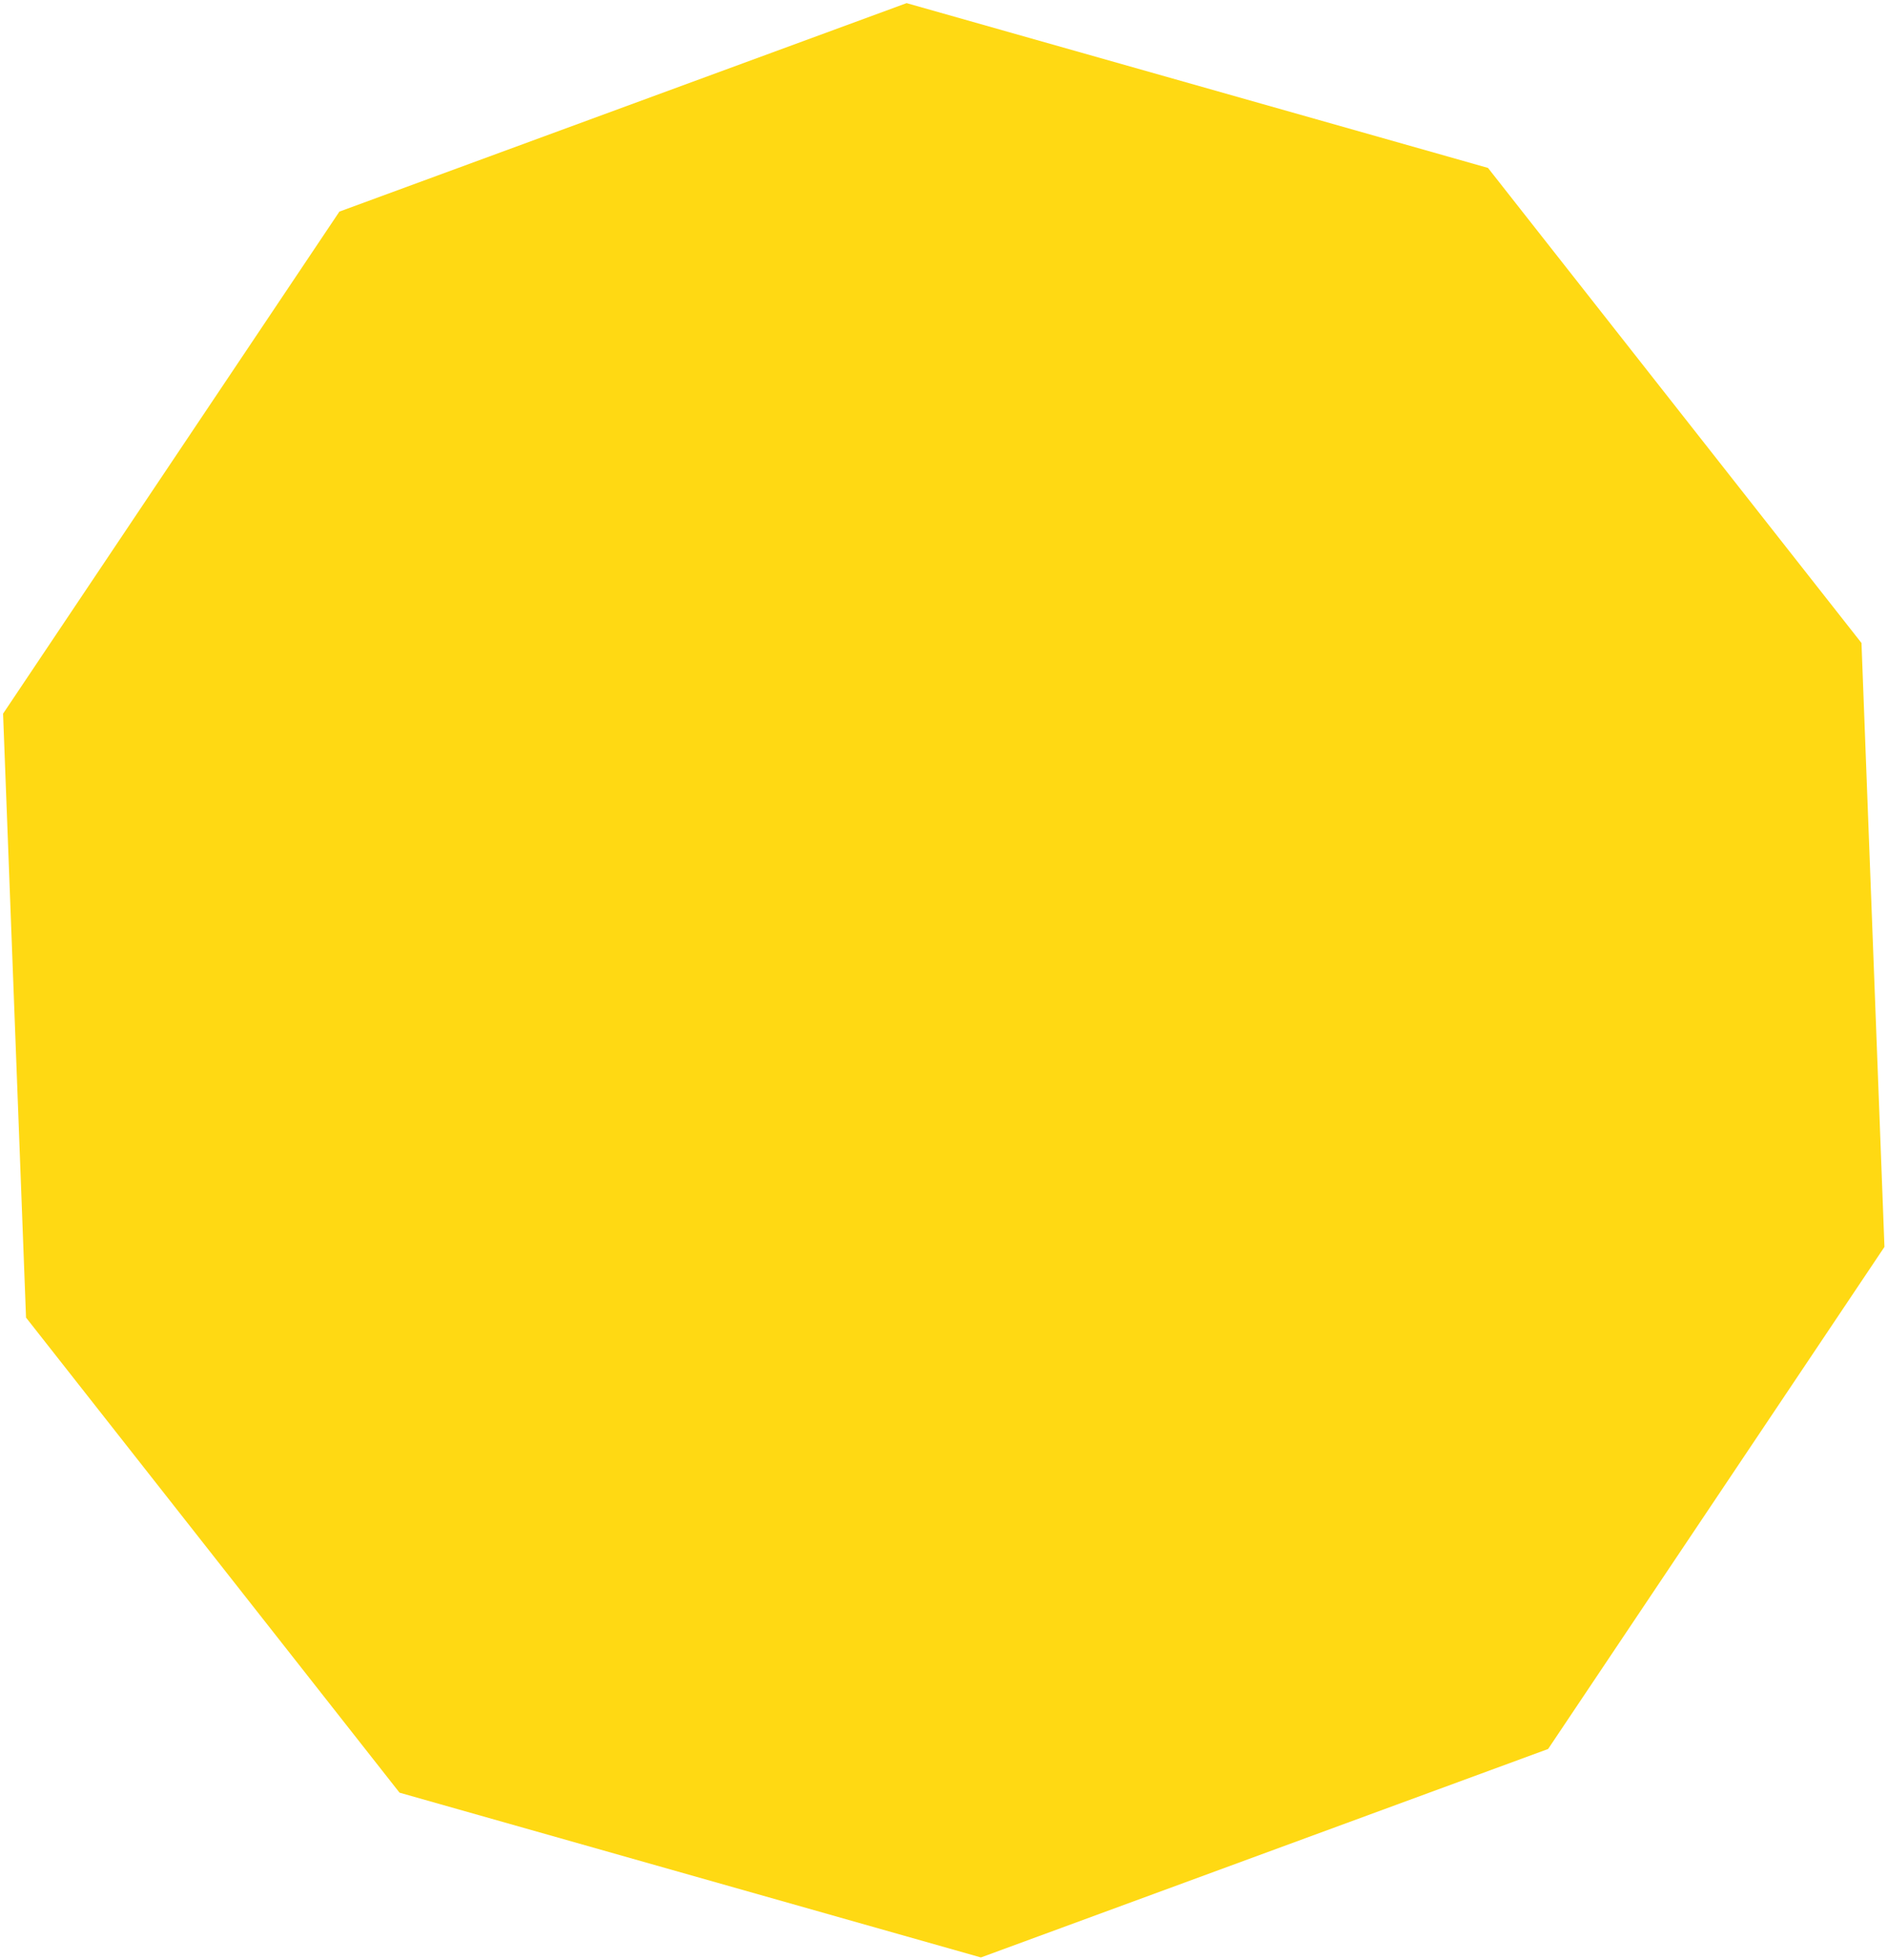 <svg width="184" height="191" viewBox="0 0 184 191" fill="none" xmlns="http://www.w3.org/2000/svg">
<path d="M88.355 0.305L145.015 16.362L181.416 62.656L183.654 121.505L150.875 170.43L95.598 190.744L38.938 174.687L2.537 128.393L0.299 69.544L33.078 20.619L88.355 0.305Z" fill="#FFD913"/>
</svg>
